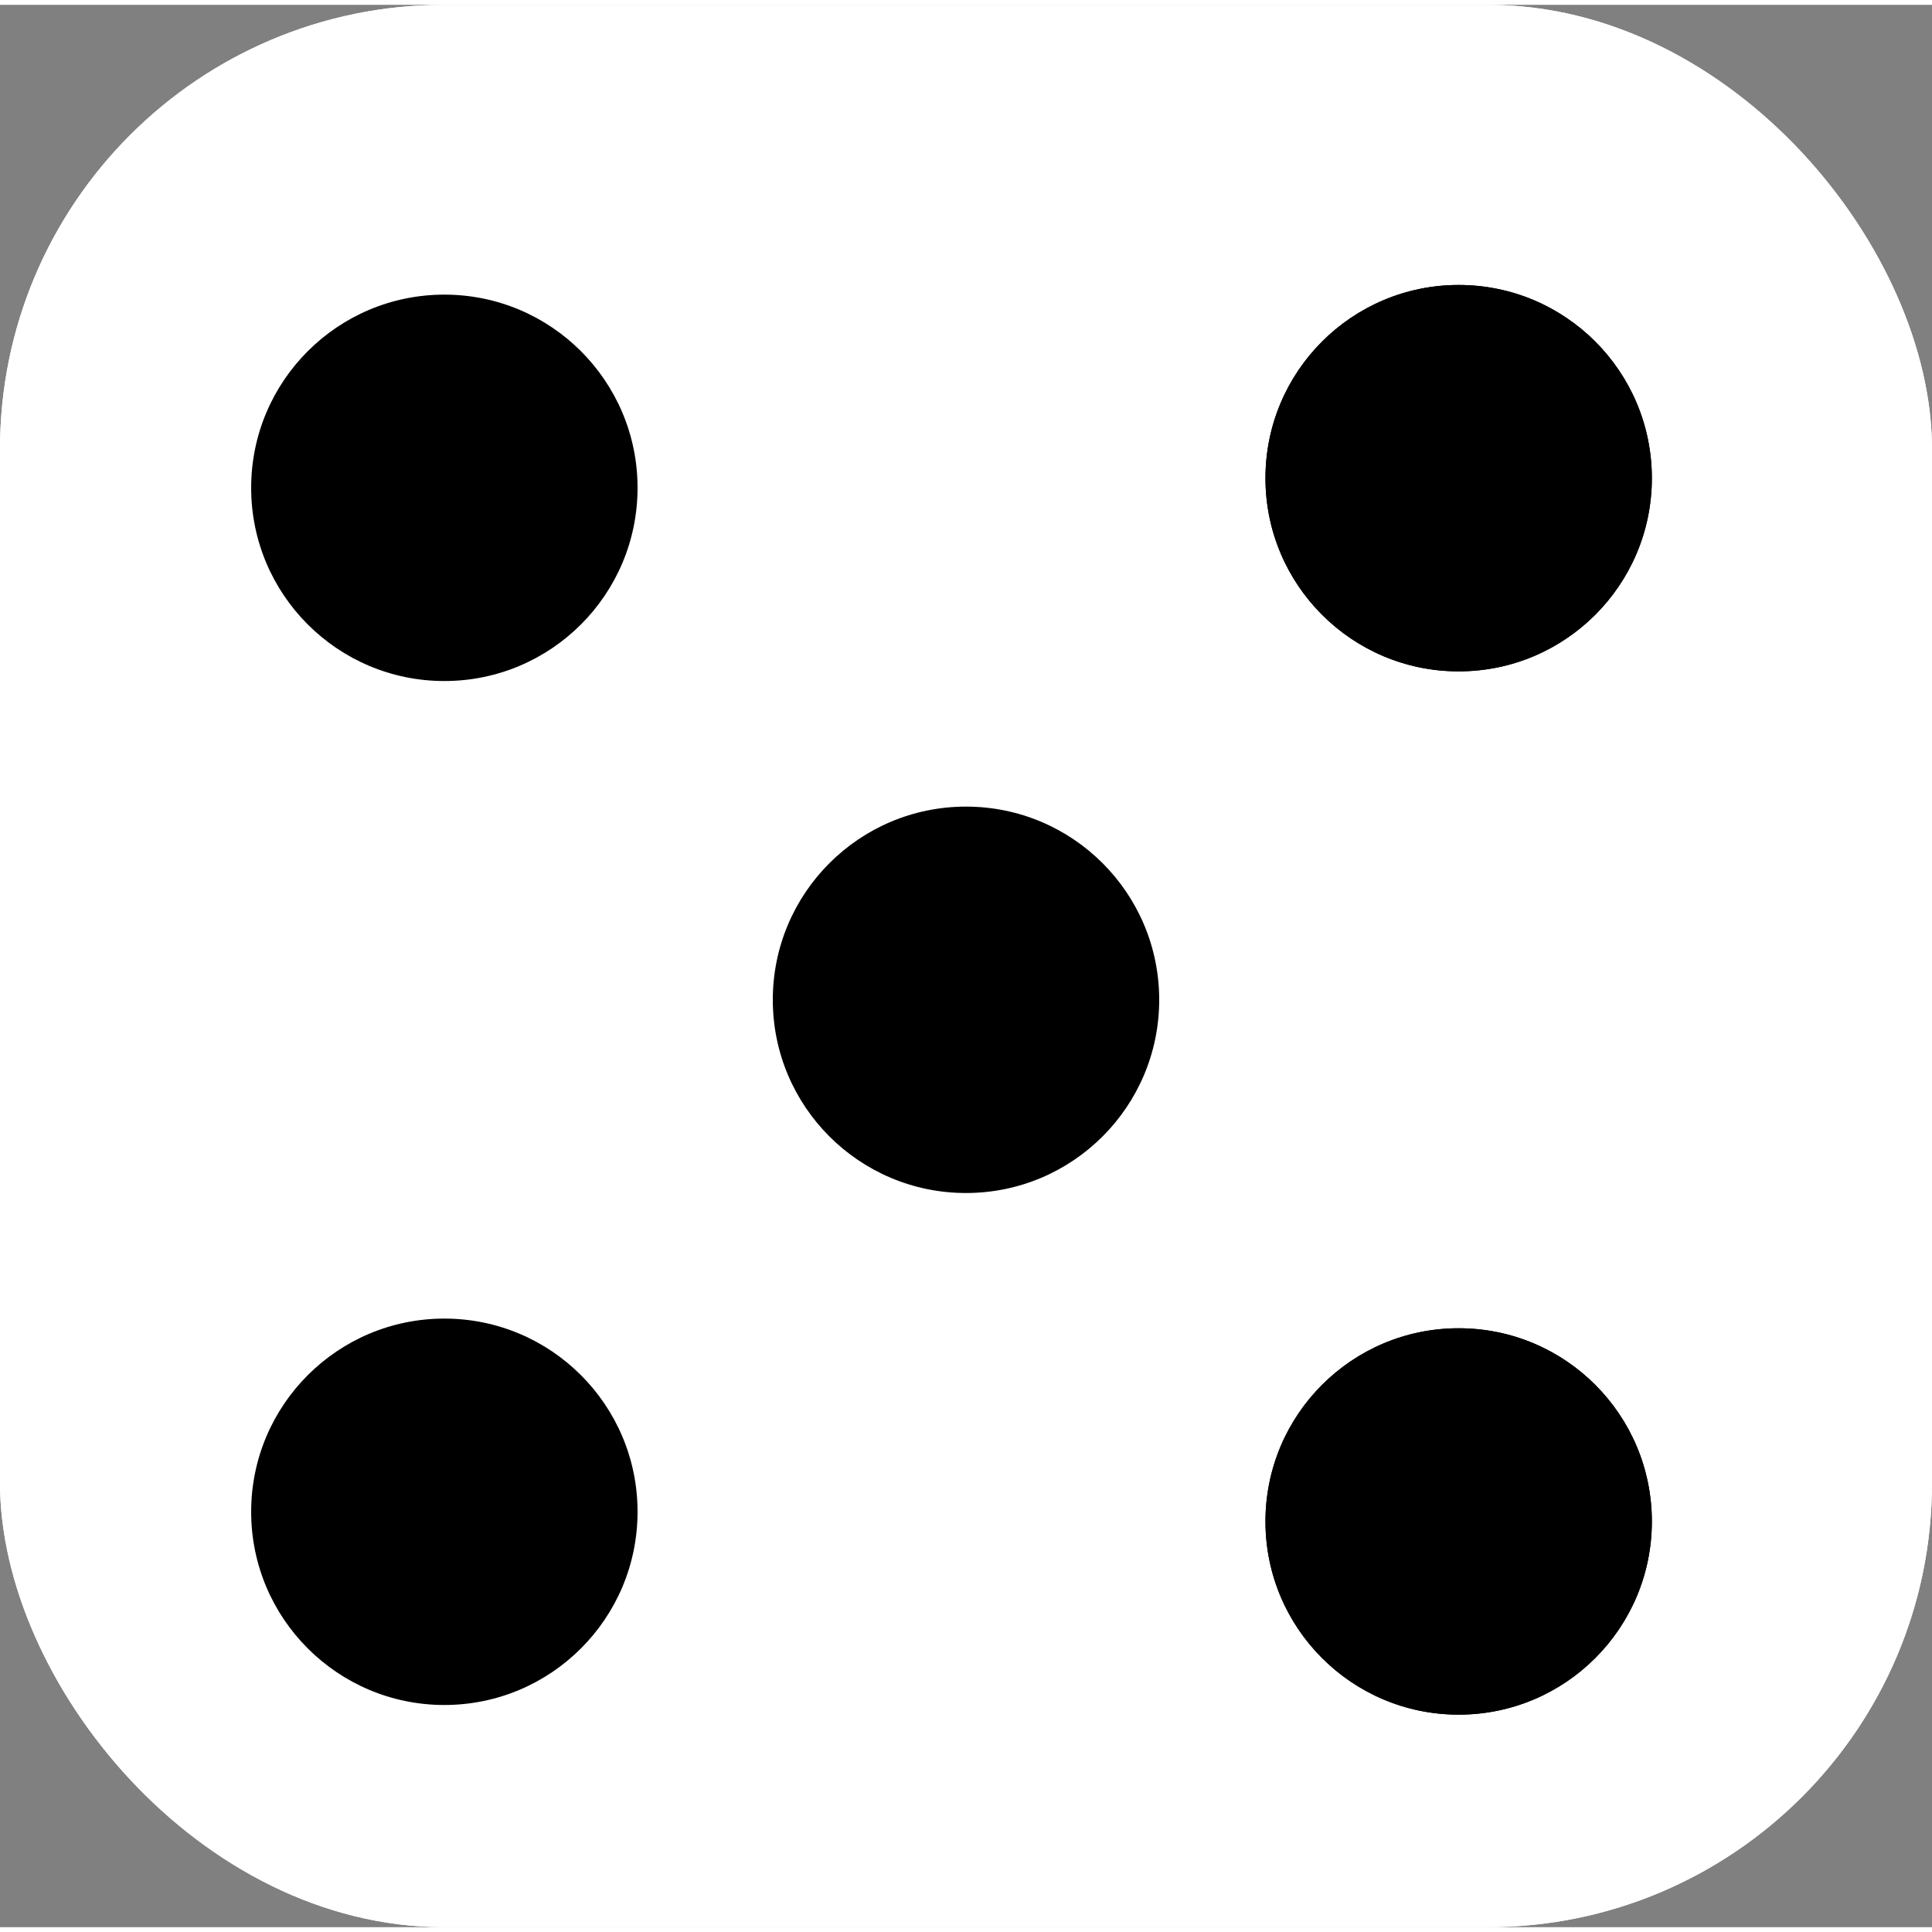 <svg width="65" height="65" viewBox="0 0 200 199" fill="none" xmlns="http://www.w3.org/2000/svg">
<rect x="0" y="0" width="200" height="199" fill="#808080" stroke="none"/>
<rect width="200" height="199" rx="46" fill="white"/>
<circle cx="100" cy="99" r="20" fill="black"/>
<rect width="200" height="199" rx="46" fill="white"/>
<circle cx="46" cy="156" r="20" fill="black"/>
<circle cx="100" cy="103" r="20" fill="black"/>
<path d="M171 49C171 60.046 162.046 69 151 69C139.954 69 131 60.046 131 49C131 37.954 139.954 29 151 29C162.046 29 171 37.954 171 49Z" fill="black"/>
<path d="M171 157C171 168.046 162.046 177 151 177C139.954 177 131 168.046 131 157C131 145.954 139.954 137 151 137C162.046 137 171 145.954 171 157Z" fill="black"/>
<path d="M171 49C171 60.046 162.046 69 151 69C139.954 69 131 60.046 131 49C131 37.954 139.954 29 151 29C162.046 29 171 37.954 171 49Z" fill="black"/>
<path d="M171 157C171 168.046 162.046 177 151 177C139.954 177 131 168.046 131 157C131 145.954 139.954 137 151 137C162.046 137 171 145.954 171 157Z" fill="black"/>
<path d="M66 50C66 61.046 57.046 70 46 70C34.954 70 26 61.046 26 50C26 38.954 34.954 30 46 30C57.046 30 66 38.954 66 50Z" fill="black"/>
</svg>
